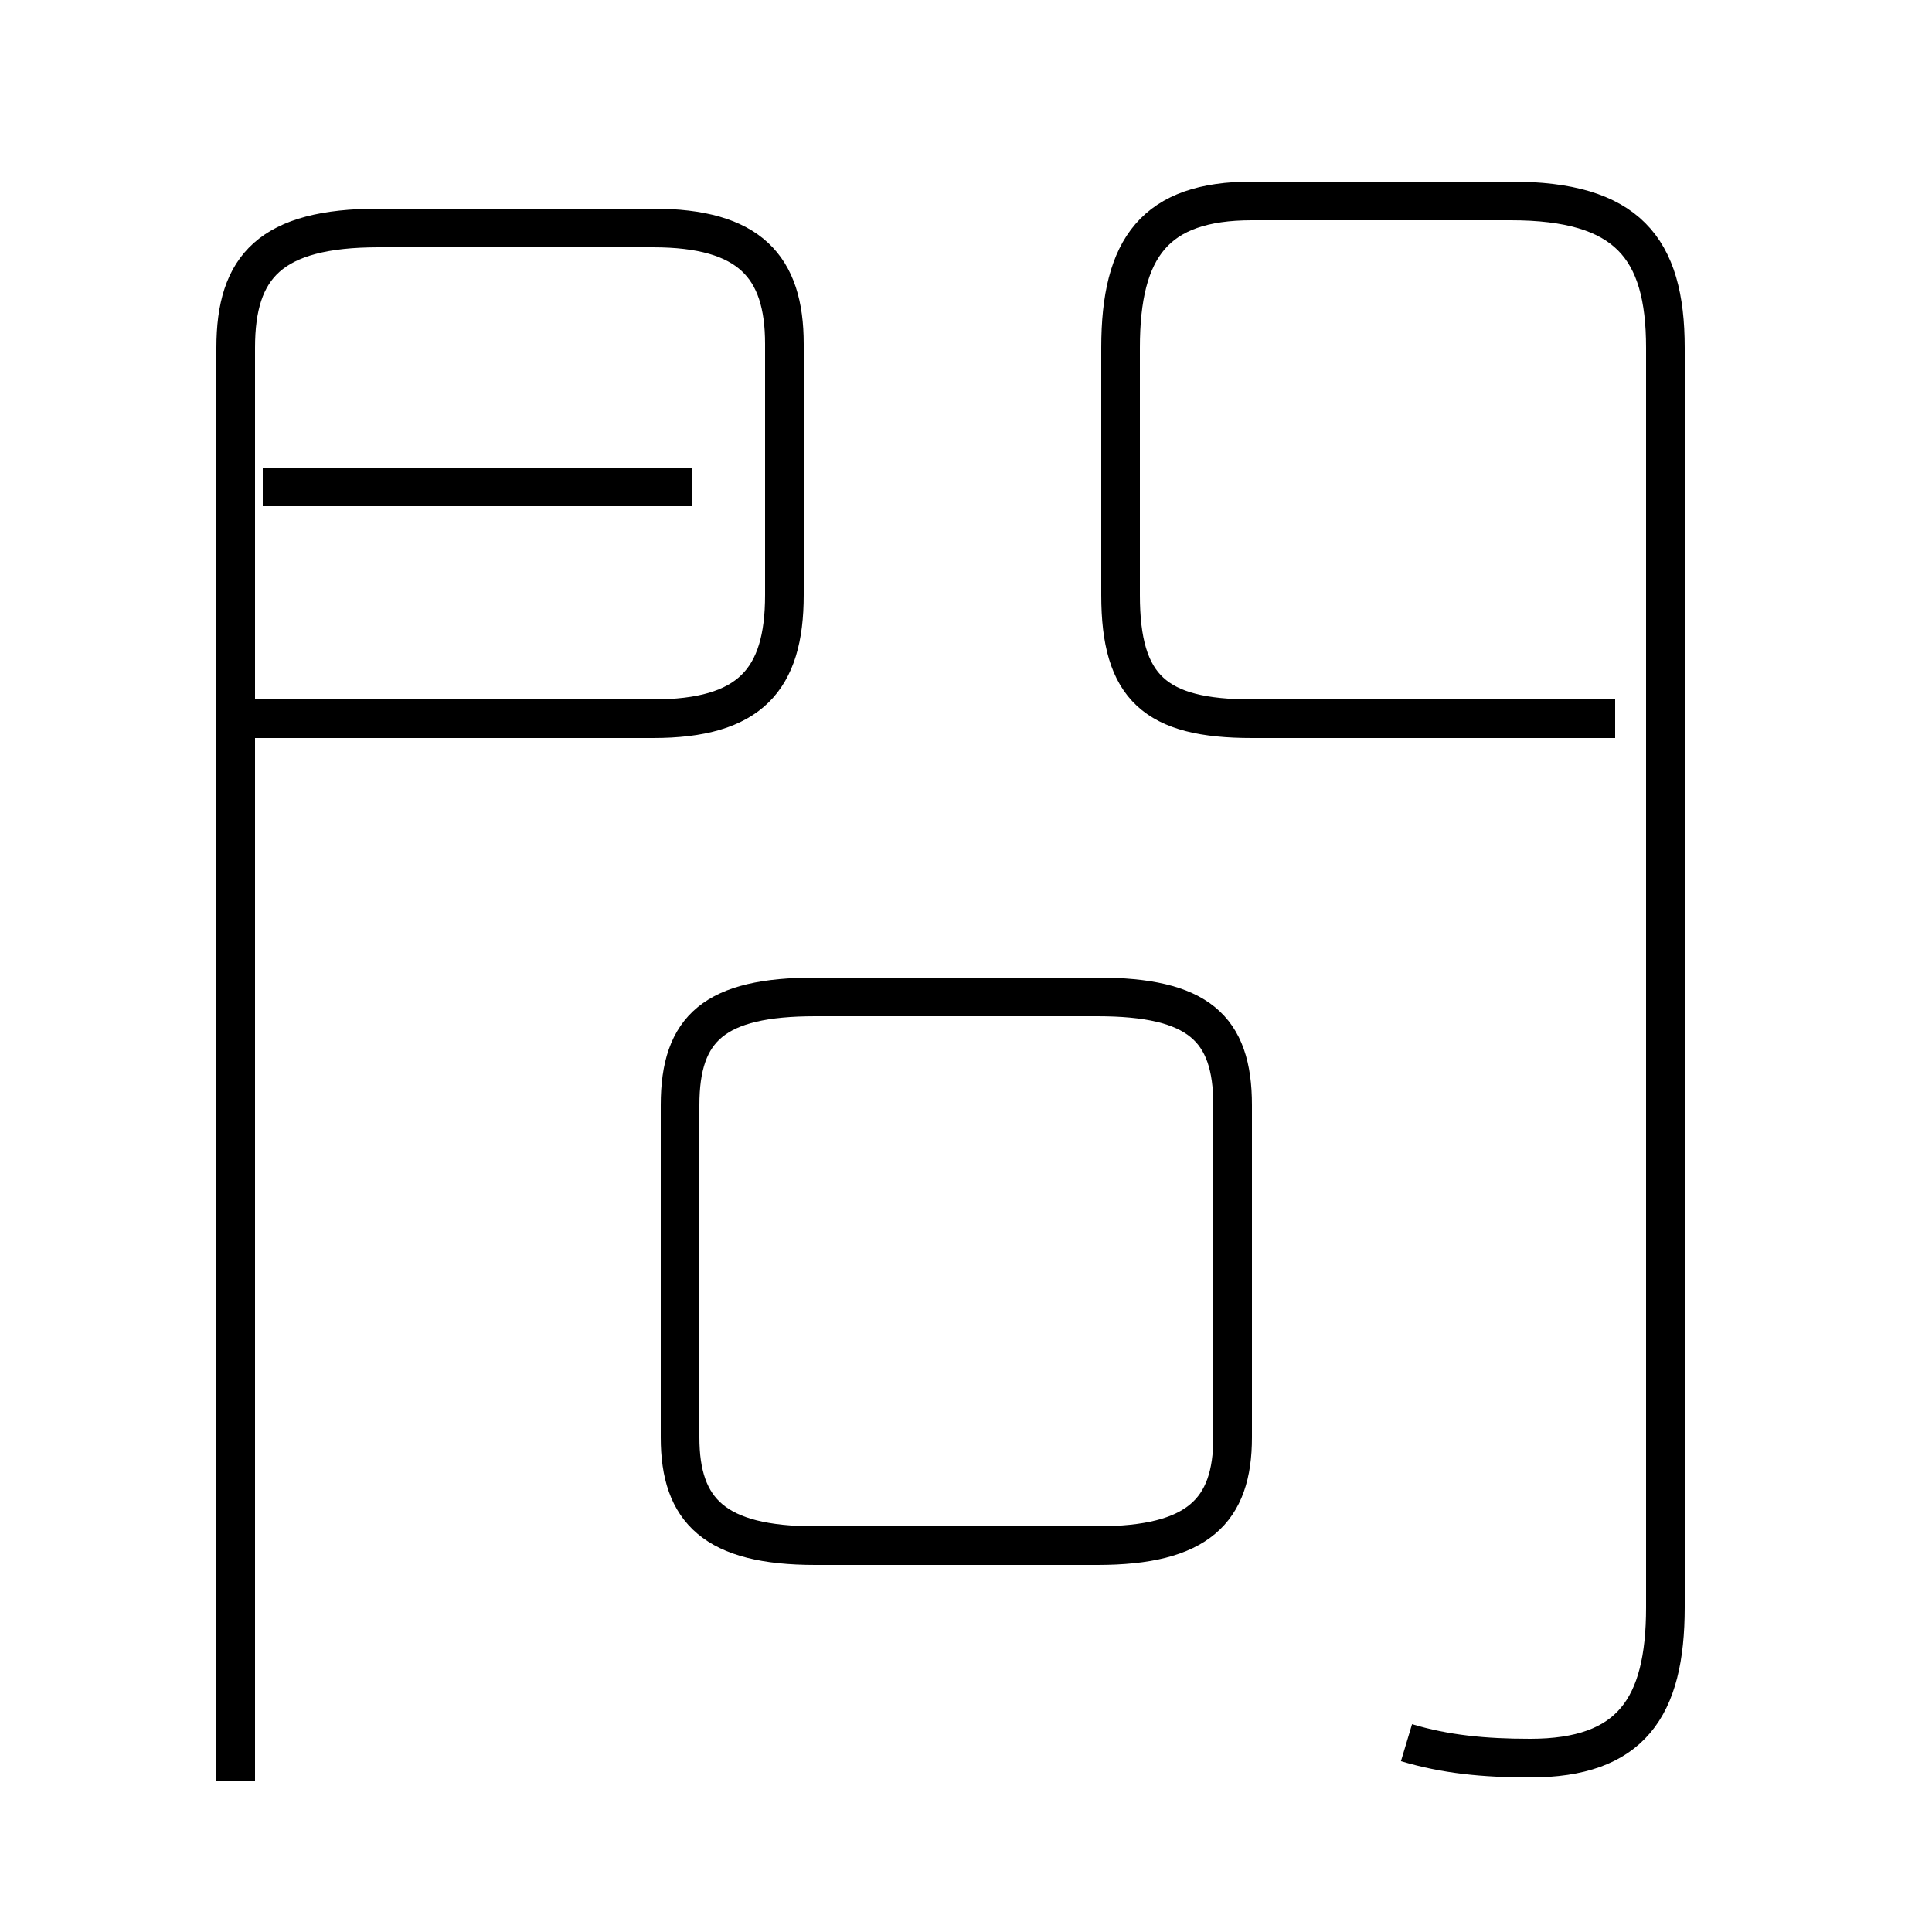 <?xml version='1.0' encoding='utf8'?>
<svg viewBox="0.0 -44.0 50.0 50.0" version="1.1" xmlns="http://www.w3.org/2000/svg">
<rect x="0.0" y="-44.0" width="50.0" height="50.0" fill="#808080" stroke="none"/>
<rect x="-1000" y="-1000" width="2000" height="2000" stroke="white" fill="white"/>
<g style="fill:none; stroke:#000000;  stroke-width:1">
<path d="M 17.9 31.4 L 6.8 31.4 M 6.1 -2.1 L 6.1 35.0 C 6.1 37.1 7.0 38.1 9.8 38.1 L 16.9 38.1 C 19.4 38.1 20.3 37.1 20.3 35.1 L 20.3 28.6 C 20.3 26.4 19.4 25.4 16.9 25.4 L 6.1 25.4 M 21.1 4.0 L 28.4 4.0 C 31.0 4.0 31.9 4.9 31.9 6.8 L 31.9 15.4 C 31.9 17.4 31.0 18.2 28.4 18.2 L 21.1 18.2 C 18.5 18.2 17.6 17.4 17.6 15.4 L 17.6 6.8 C 17.6 4.9 18.5 4.0 21.1 4.0 Z M 36.4 -1.1 C 37.4 -1.4 38.4 -1.5 39.6 -1.5 C 42.2 -1.5 43.1 -0.2 43.1 2.4 L 43.1 35.0 C 43.1 37.6 42.1 38.8 39.1 38.8 L 32.4 38.8 C 29.9 38.8 29.0 37.6 29.0 35.0 L 29.0 28.6 C 29.0 26.2 29.9 25.4 32.4 25.4 L 41.8 25.4 " transform="scale(1, -1)" />
</g>
</svg>